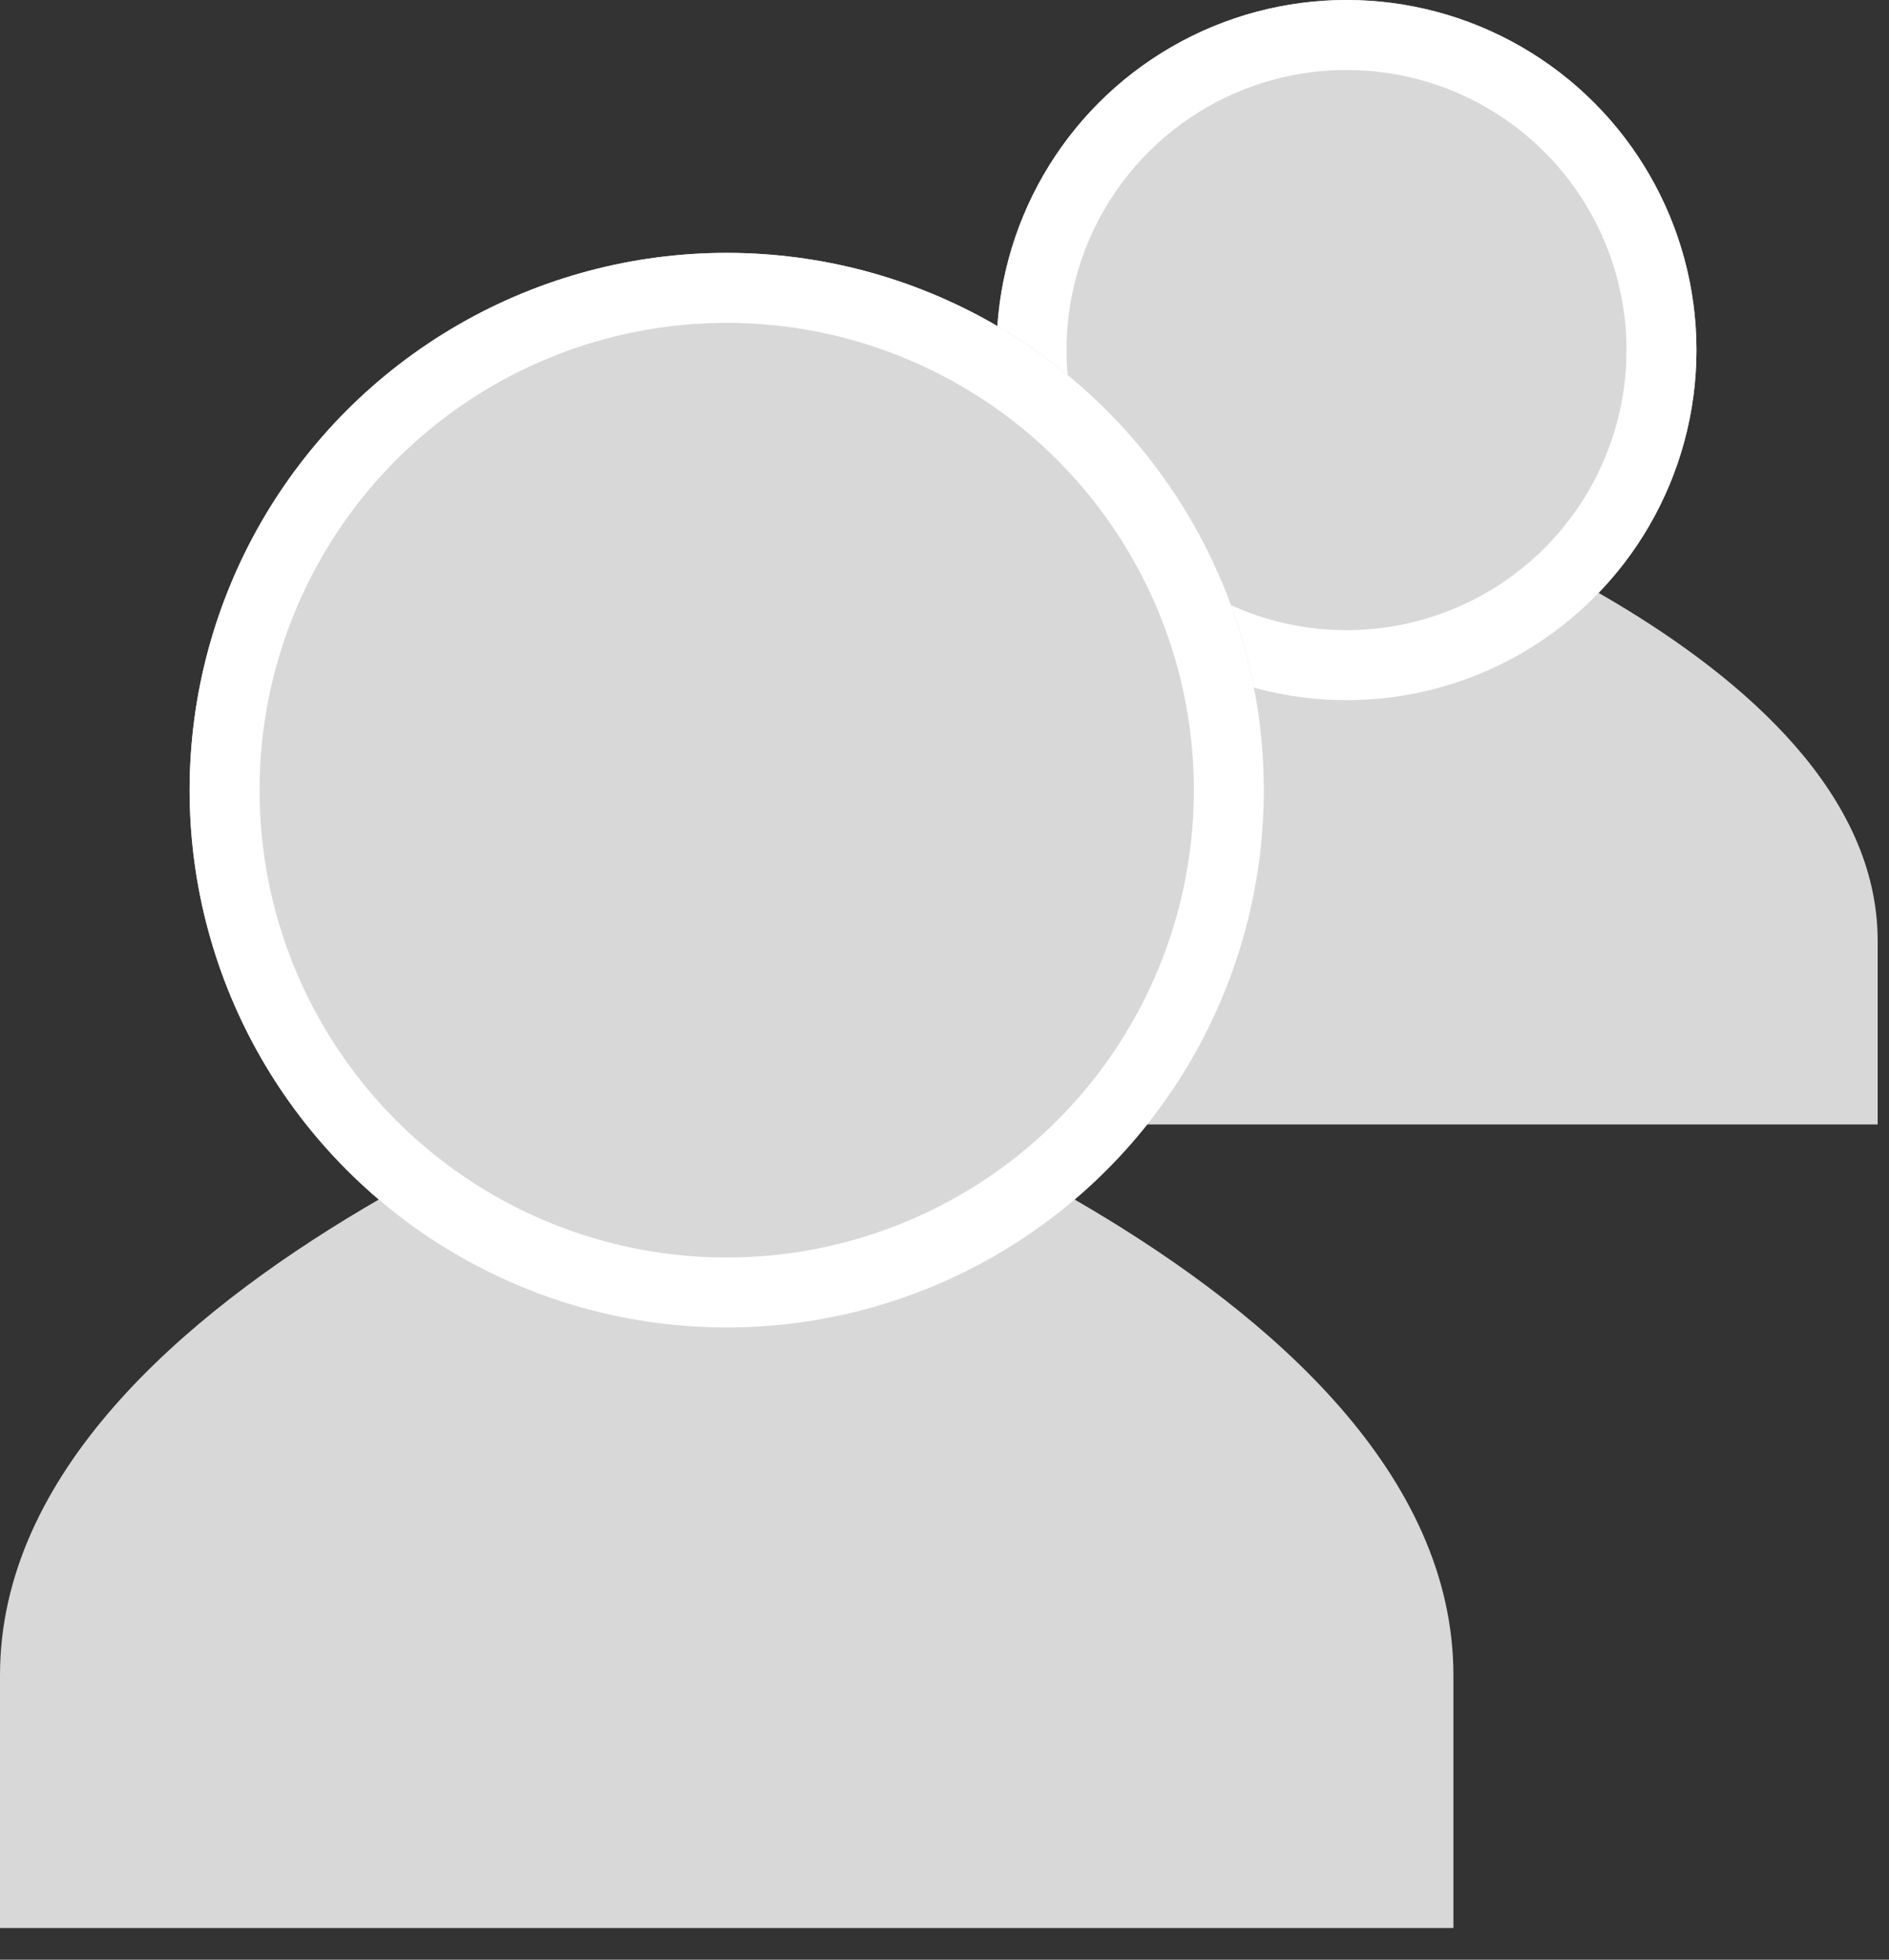 <?xml version="1.0" encoding="UTF-8"?>
<svg width="27px" height="28px" viewBox="0 0 27 28" version="1.1" xmlns="http://www.w3.org/2000/svg" xmlns:xlink="http://www.w3.org/1999/xlink">
    <rect x="0" y="0" width="27" height="28" fill="#333333" stroke="none"/>
    <!-- Generator: Sketch 44.1 (41455) - http://www.bohemiancoding.com/sketch -->
    <title>icons/group-grey</title>
    <desc>Created with Sketch.</desc>
    <defs>
        <circle id="path-1" cx="7.504" cy="5.002" r="5.002"></circle>
        <circle id="path-2" cx="10.387" cy="11.29" r="7.677"></circle>
    </defs>
    <g id="ExamBuilder---User-Manager" stroke="none" stroke-width="1" fill="none" fill-rule="evenodd">
        <g id="Group-Tab-&gt;-Edit-Group" transform="translate(-183, -635)">
            <g id="icons/group-grey" transform="translate(183, 635)">
                <g>
                    <g id="Group-14" transform="translate(11.742, 0)">
                        <path d="M15.096,16.066 L15.096,13.442 C15.096,9.273 7.548,6.878 7.548,6.878 C7.548,6.878 0,9.273 0,13.442 L0,16.066 L15.096,16.066 Z" id="Oval-5" fill="#D8D8D8"></path>
                        <g id="Oval-5">
                            <use fill="#D8D8D8" fill-rule="evenodd" xlink:href="#path-1"></use>
                            <circle stroke="#FFFFFF" stroke-width="1" cx="7.504" cy="5.002" r="4.502"></circle>
                        </g>
                    </g>
                    <path d="M20.774,27.547 L20.774,23.935 C20.774,18.199 10.387,14.903 10.387,14.903 C10.387,14.903 0,18.199 0,23.935 L0,27.547 L20.774,27.547 Z" id="Oval-5" fill="#D8D8D8"></path>
                    <g id="Oval-5">
                        <use fill="#D8D8D8" fill-rule="evenodd" xlink:href="#path-2"></use>
                        <circle stroke="#FFFFFF" stroke-width="1" cx="10.387" cy="11.29" r="7.177"></circle>
                    </g>
                </g>
            </g>
        </g>
    </g>
</svg>